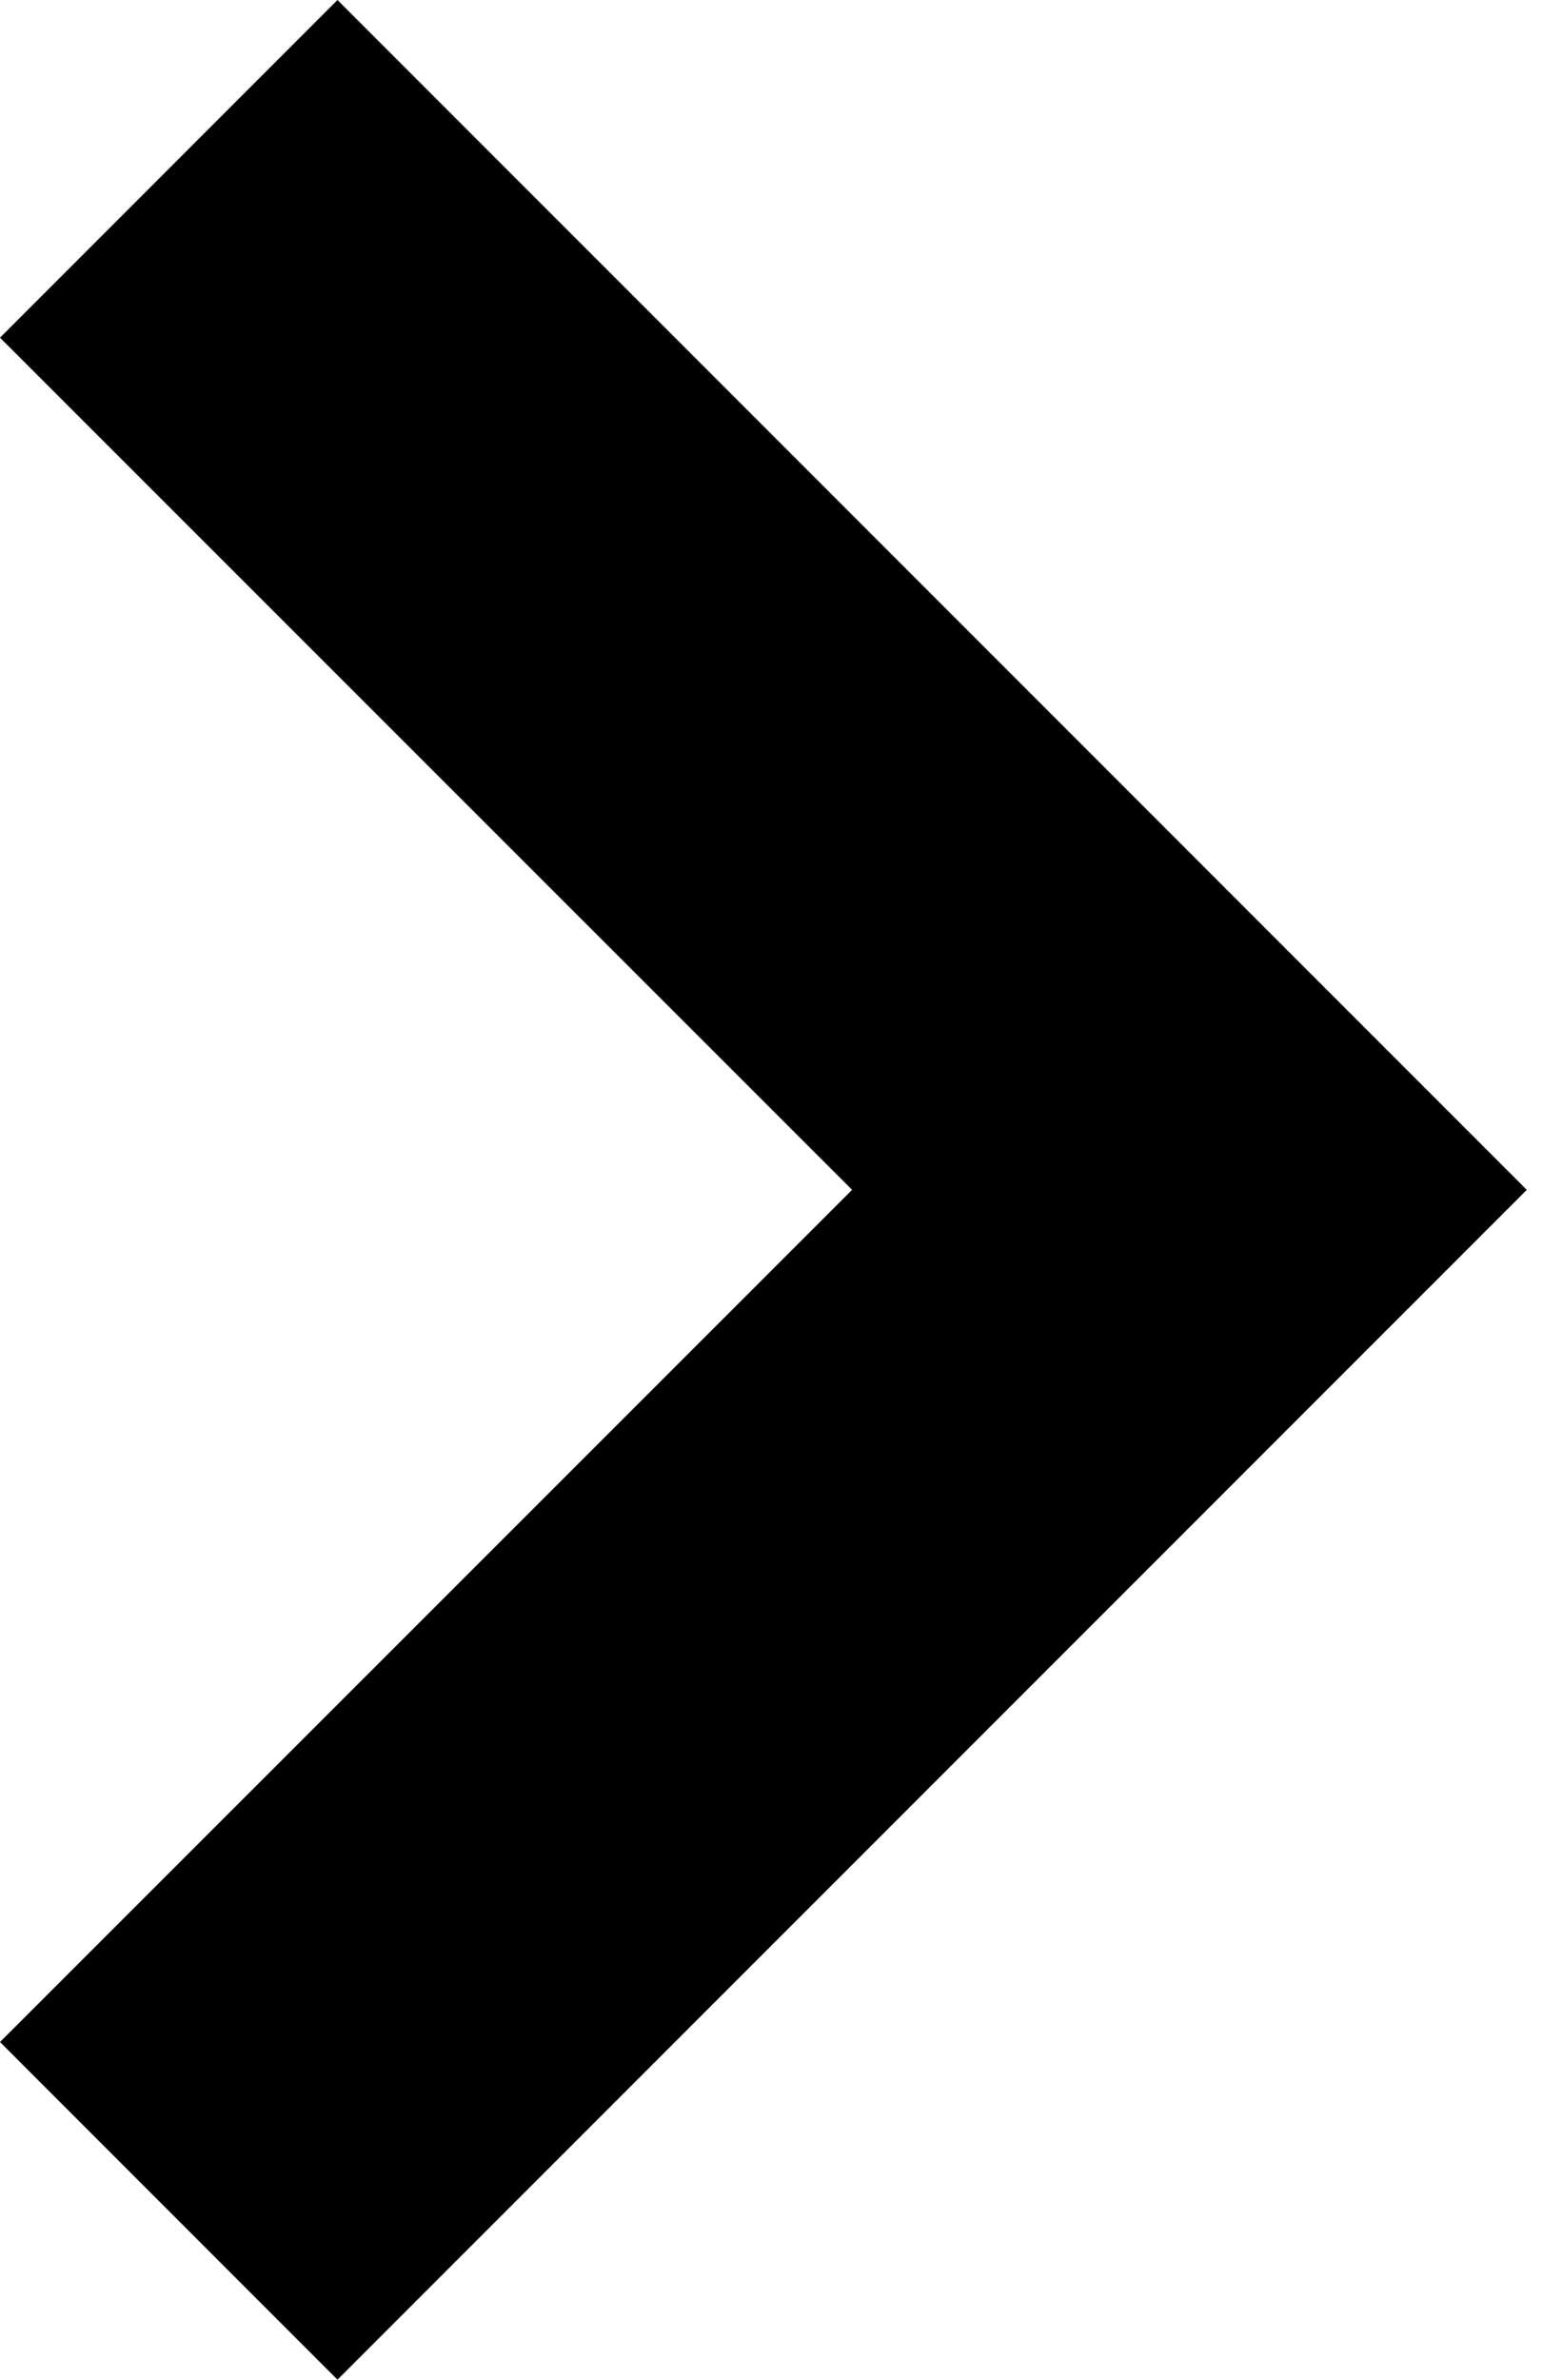 <!-- Generated by IcoMoon.io -->
<svg version="1.1" xmlns="http://www.w3.org/2000/svg" width="21" height="32" viewBox="0 0 21 32">
<title>arrow-right</title>
<path d="M4.54 32l16-16-16-16-4.54 4.541 11.463 11.459-11.463 11.459 4.54 4.541z"></path>
</svg>

